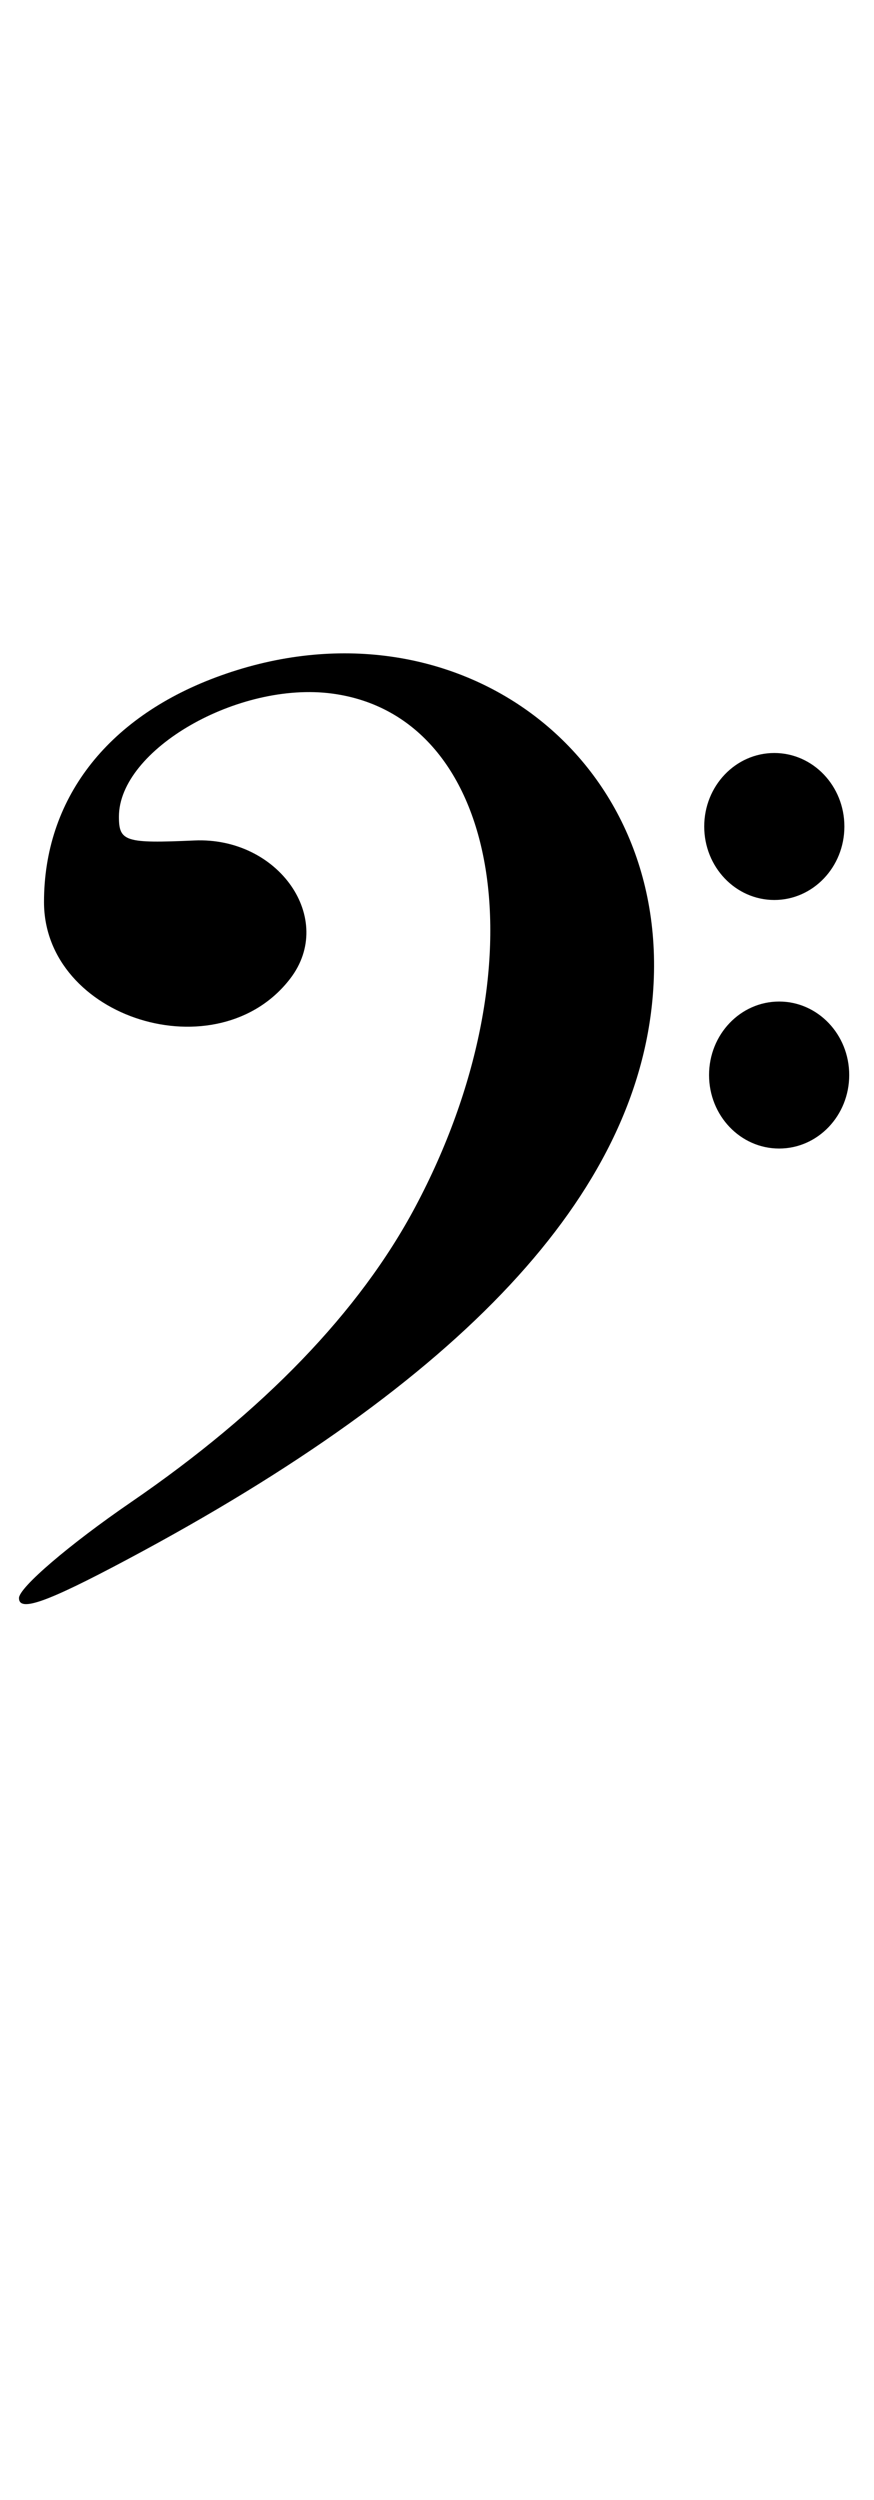 <?xml version="1.0" encoding="utf-8"?>
<!-- Generator: Adobe Illustrator 16.0.4, SVG Export Plug-In . SVG Version: 6.00 Build 0)  -->
<!DOCTYPE svg PUBLIC "-//W3C//DTD SVG 1.1//EN" "http://www.w3.org/Graphics/SVG/1.1/DTD/svg11.dtd">
<svg version="1.1"
	 id="svg2" xmlns:dc="http://purl.org/dc/elements/1.1/" xmlns:cc="http://creativecommons.org/ns#" xmlns:rdf="http://www.w3.org/1999/02/22-rdf-syntax-ns#" xmlns:svg="http://www.w3.org/2000/svg" xmlns:sodipodi="http://sodipodi.sourceforge.net/DTD/sodipodi-0.dtd" xmlns:inkscape="http://www.inkscape.org/namespaces/inkscape" sodipodi:docname="Music-Fclef.png" inkscape:version="0.47 r22583"
	 xmlns="http://www.w3.org/2000/svg" xmlns:xlink="http://www.w3.org/1999/xlink" x="0px" y="0px" width="70px" height="200px"
	 viewBox="265 50 70 200" enable-background="new 265 50 70 200" xml:space="preserve">
<defs>
	
	
		<inkscape:perspective  inkscape:vp_z="1 : 0.5 : 1" inkscape:vp_y="0 : 1000 : 0" sodipodi:type="inkscape:persp3d" inkscape:vp_x="0 : 0.5 : 1" id="perspective10" inkscape:persp3d-origin="0.5 : 0.33333333 : 1">
		</inkscape:perspective>
</defs>
<sodipodi:namedview  inkscape:cy="194.89243" inkscape:cx="68.141319" inkscape:zoom="1" showgrid="false" guidetolerance="10" gridtolerance="10" objecttolerance="10" borderopacity="1" bordercolor="#666666" pagecolor="#ffffff" id="namedview4" inkscape:current-layer="svg2" inkscape:window-maximized="0" inkscape:window-y="52" inkscape:window-x="224" inkscape:snap-to-guides="true" inkscape:snap-grids="true" inkscape:window-height="703" inkscape:window-width="1142" inkscape:pageshadow="2" inkscape:pageopacity="0">
	<inkscape:grid  type="xygrid" enabled="true" visible="true" empspacing="5" id="grid3602" snapvisiblegridlinesonly="true">
		</inkscape:grid>
</sodipodi:namedview>
<g id="g3614" transform="matrix(3,0,0,3,15,-150)">
	<path id="path2820" sodipodi:nodetypes="cssssssssssc" d="M83.84,109.283c0-0.28,1.348-1.432,2.995-2.56
		c3.541-2.426,6.098-5.079,7.585-7.871c3.411-6.403,2.331-13.079-2.215-13.689c-2.514-0.337-5.697,1.497-5.697,3.283
		c0,0.663,0.17,0.716,2.013,0.634c2.255-0.101,3.781,2.094,2.56,3.684c-1.928,2.512-6.573,1.069-6.573-2.042
		c0-2.726,1.659-4.896,4.579-5.989c6.249-2.338,12.198,1.972,11.676,8.461c-0.426,5.318-5.057,10.286-14.046,15.067
		C84.582,109.397,83.84,109.661,83.84,109.283L83.84,109.283z"/>
	
		<path id="path3598" sodipodi:ry="6.875" sodipodi:rx="6.5625" sodipodi:cy="65.625" sodipodi:cx="128.4375" sodipodi:type="arc" d="
		M105.876,88.707c0,1.083-0.838,1.96-1.871,1.96s-1.871-0.878-1.871-1.96c0-1.083,0.838-1.96,1.871-1.96
		S105.876,87.625,105.876,88.707z"/>
	
		<path id="path3600" sodipodi:ry="6.875" sodipodi:rx="6.5625" sodipodi:cy="65.625" sodipodi:cx="128.4375" sodipodi:type="arc" d="
		M106.005,95.335c0,1.083-0.838,1.96-1.871,1.96c-1.034,0-1.871-0.877-1.871-1.96c0-1.083,0.838-1.96,1.871-1.96
		C105.167,93.375,106.005,94.252,106.005,95.335z"/>
</g>
</svg>
